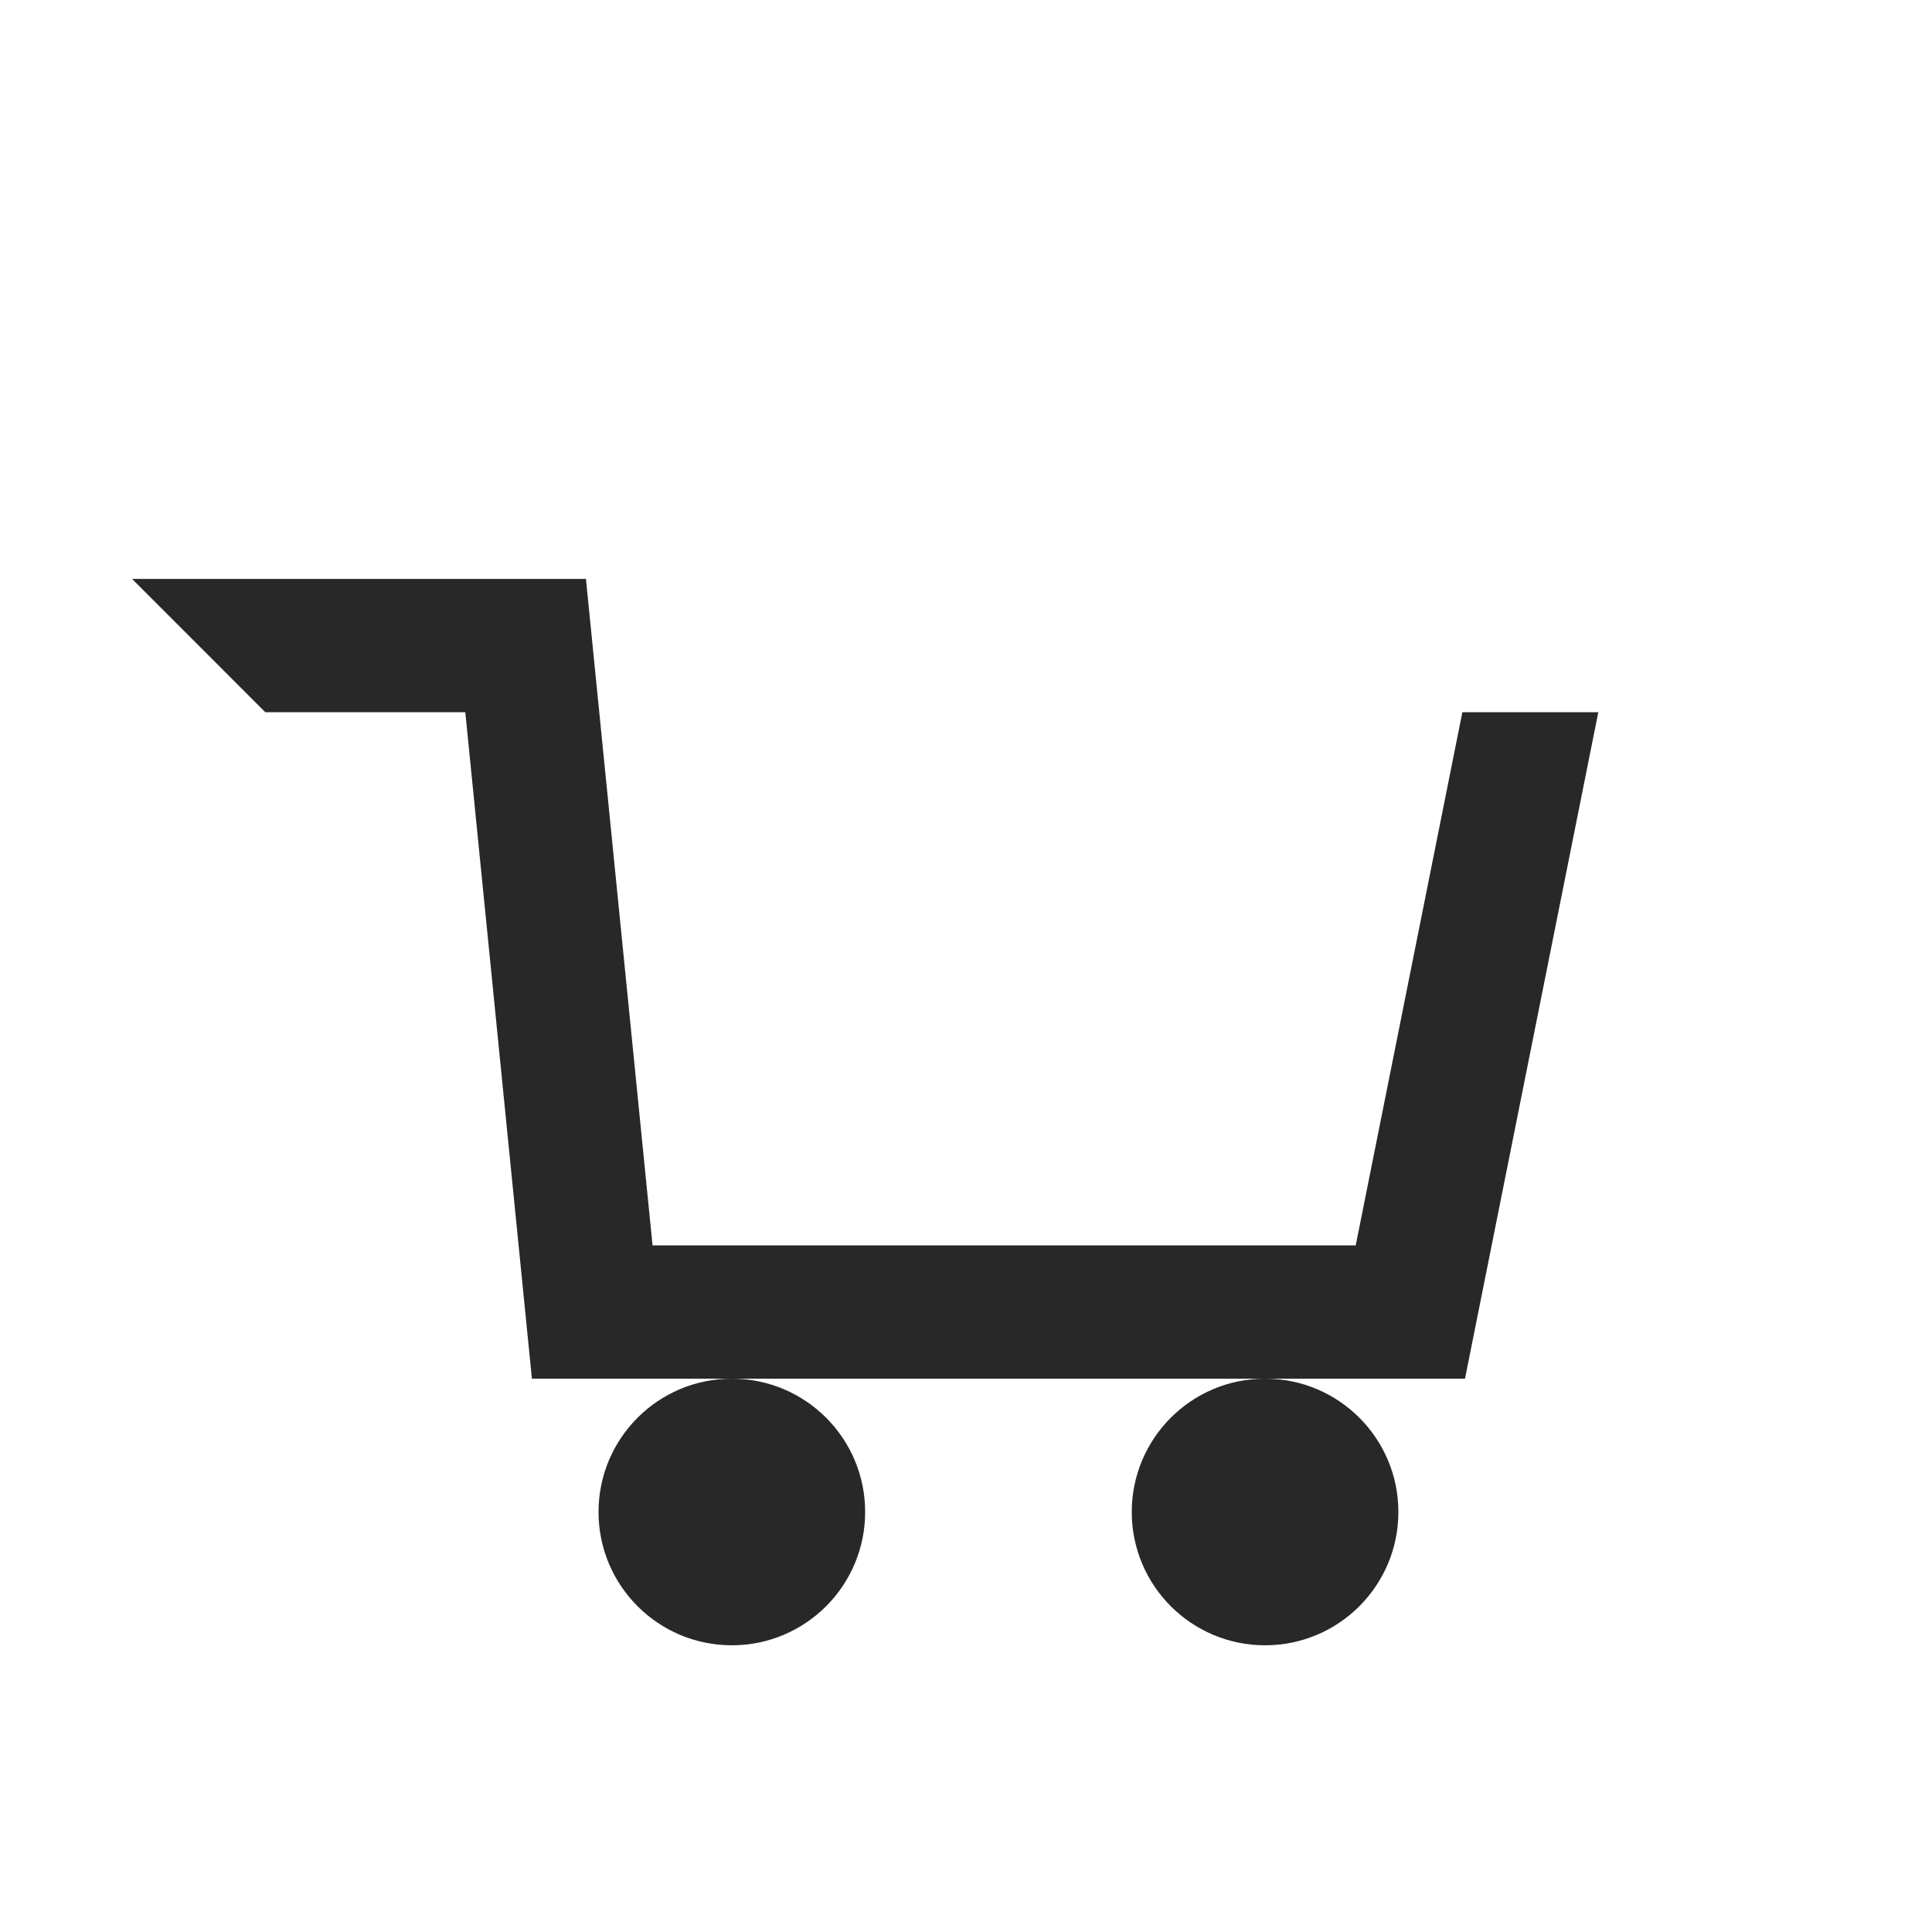 <svg enable-background="new 0 0 250 250" viewBox="0 0 250 250" xmlns="http://www.w3.org/2000/svg"><g fill="#282828"><path d="m189.23 92.16-13.8 68.99h-90.99l-8.62-86.24h-58.73l17.24 17.25h25.88l8.62 86.24h25.87 69 25.87l17.25-86.24z"/><circle cx="94.7" cy="195.65" r="17.25"/><circle cx="163.7" cy="195.65" r="17.25"/></g></svg>